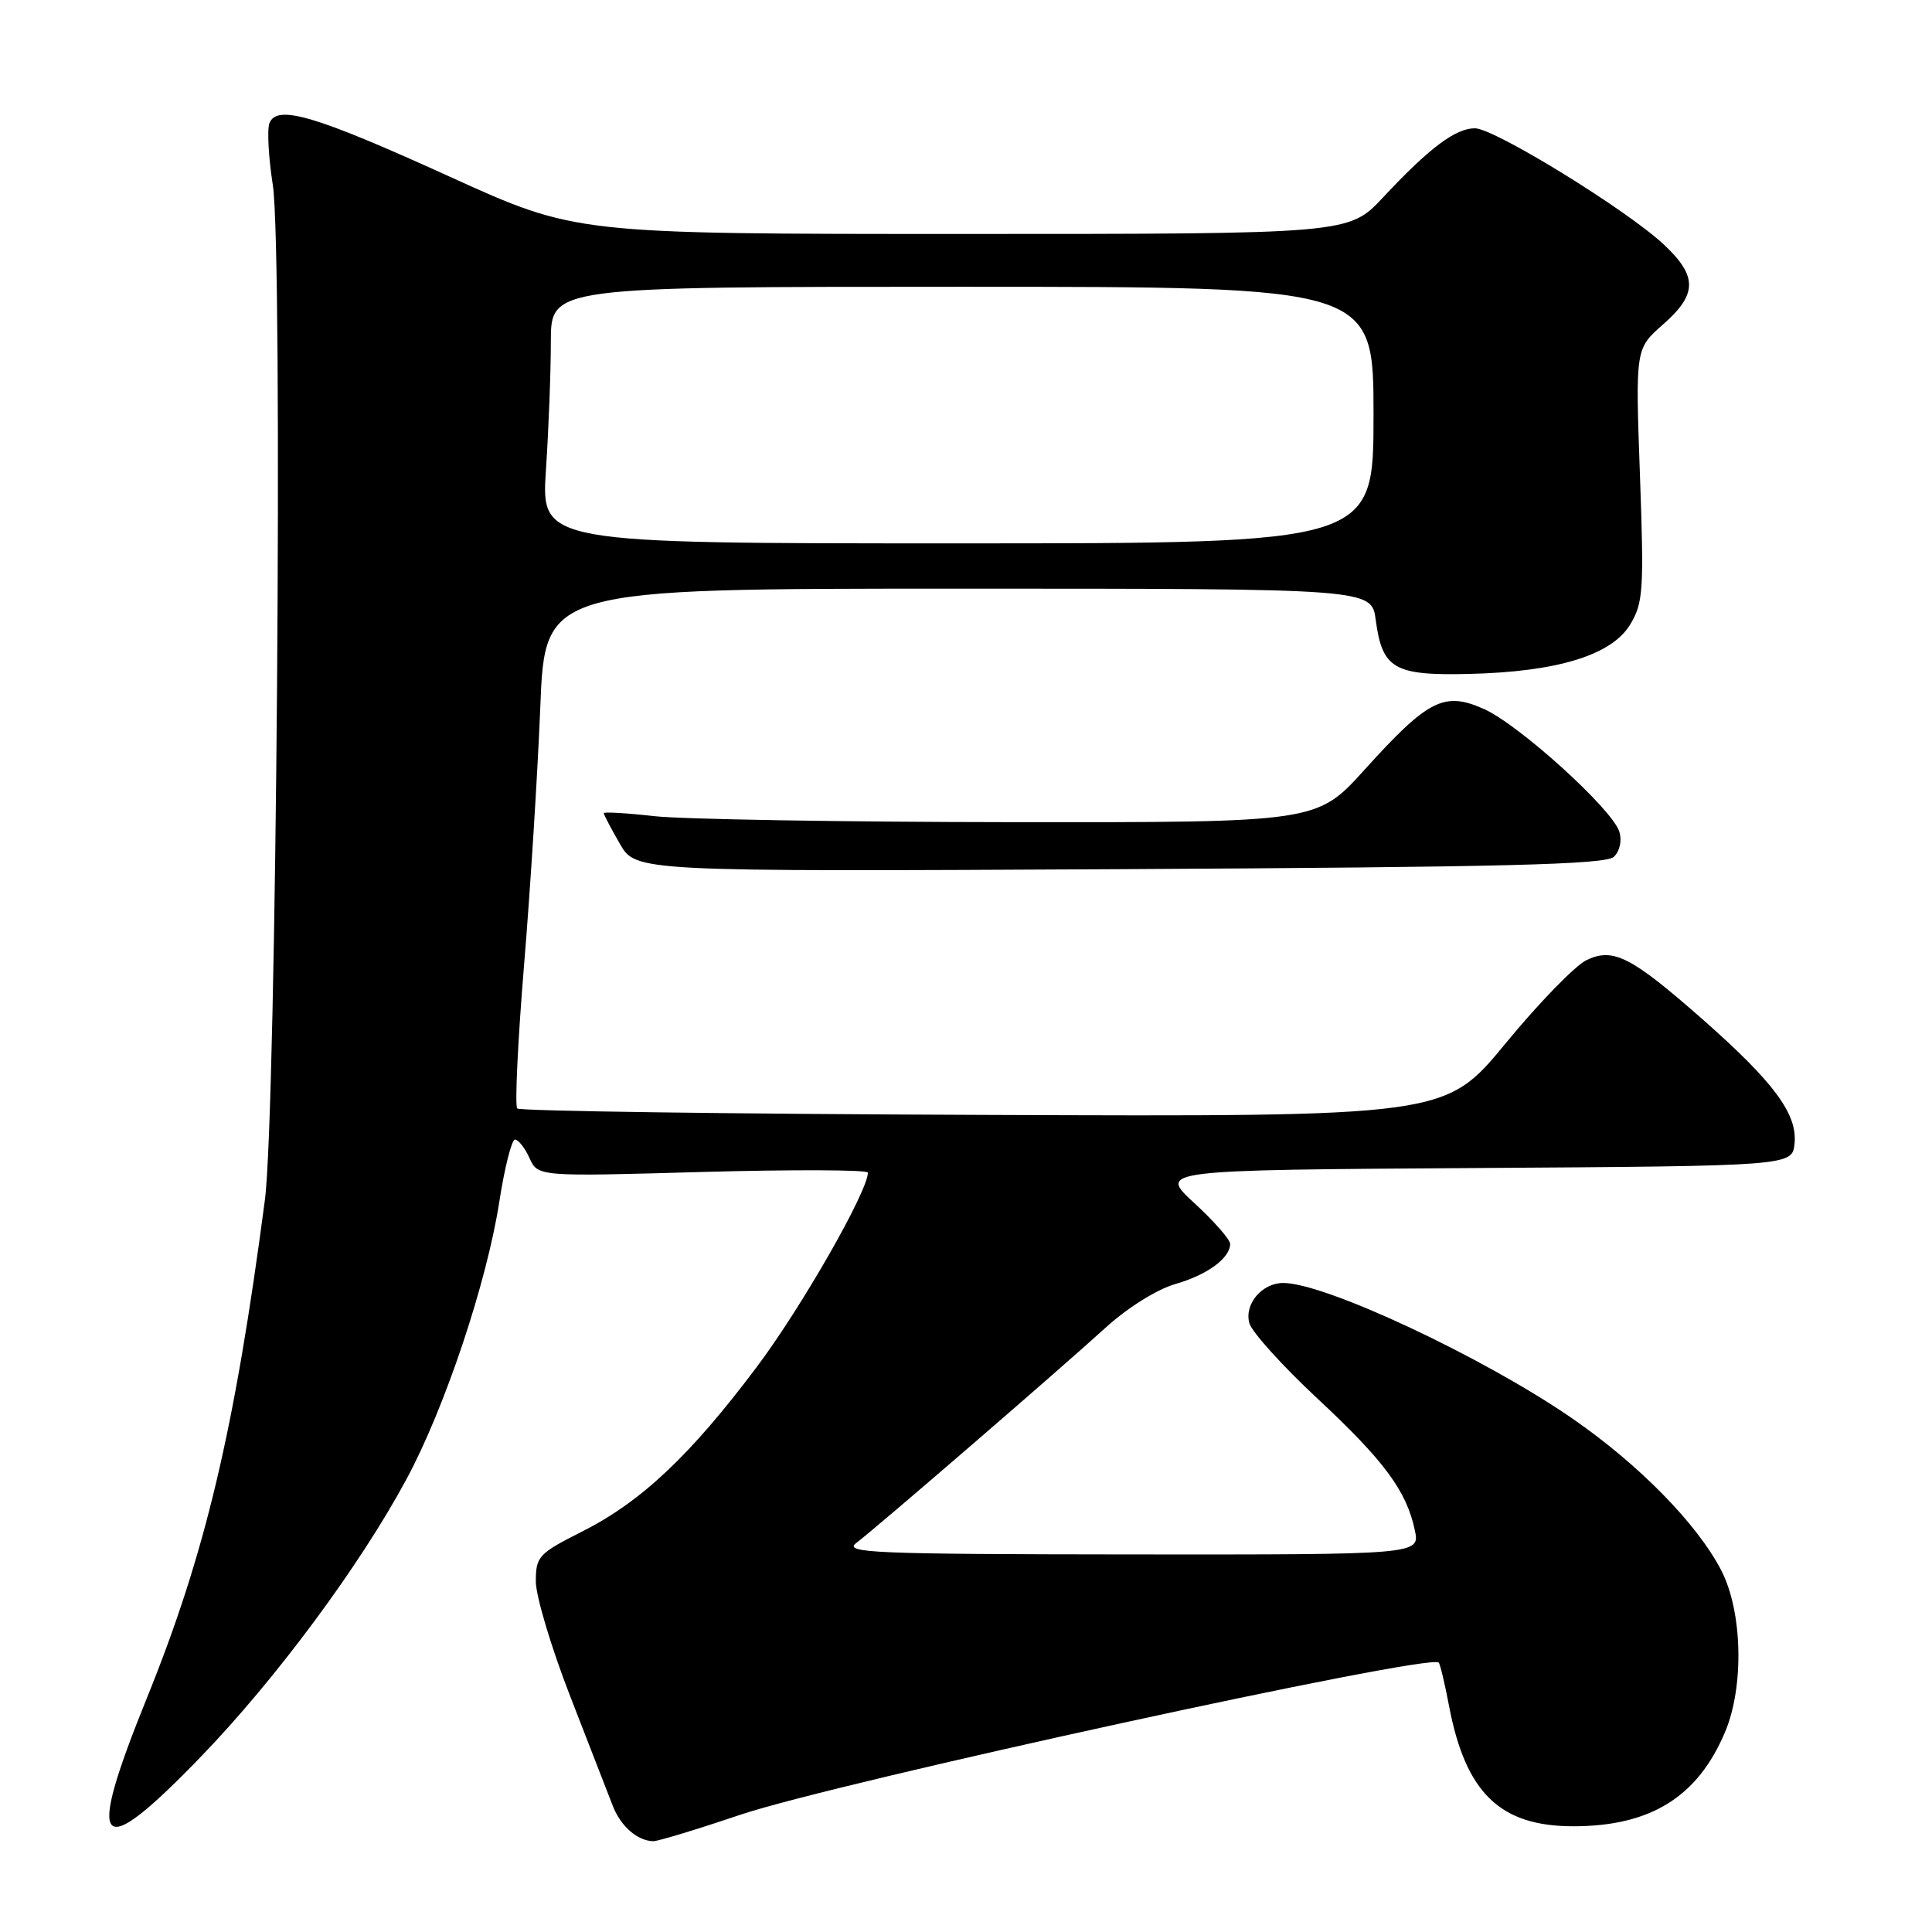 <?xml version="1.0" encoding="UTF-8" standalone="no"?>
<!DOCTYPE svg PUBLIC "-//W3C//DTD SVG 1.1//EN" "http://www.w3.org/Graphics/SVG/1.1/DTD/svg11.dtd" >
<svg xmlns="http://www.w3.org/2000/svg" xmlns:xlink="http://www.w3.org/1999/xlink" version="1.1" viewBox="0 0 256 256">
 <g >
 <path fill="currentColor"
d=" M 98.05 240.48 C 110.68 236.22 189.40 219.06 190.63 220.30 C 190.83 220.49 191.44 223.07 192.00 226.02 C 194.20 237.58 198.76 242.00 208.50 241.99 C 218.72 241.98 224.96 238.10 228.58 229.50 C 231.13 223.45 230.89 213.52 228.07 208.07 C 224.88 201.92 217.20 194.08 208.36 187.97 C 196.62 179.86 175.60 170.00 170.04 170.00 C 167.20 170.00 164.82 172.84 165.56 175.36 C 165.91 176.53 169.94 181.00 174.52 185.27 C 183.41 193.55 186.37 197.55 187.47 202.75 C 188.16 206.00 188.16 206.00 149.83 205.97 C 115.83 205.94 111.72 205.77 113.45 204.46 C 116.15 202.42 140.38 181.50 146.49 175.93 C 149.36 173.31 153.29 170.85 155.71 170.15 C 159.97 168.93 163.00 166.71 163.00 164.82 C 163.00 164.25 160.86 161.81 158.25 159.41 C 153.50 155.04 153.50 155.04 195.50 154.77 C 237.50 154.50 237.50 154.50 237.79 151.50 C 238.17 147.62 235.06 143.41 225.73 135.18 C 216.16 126.75 213.77 125.52 210.22 127.22 C 208.72 127.94 203.90 132.90 199.50 138.25 C 191.50 147.97 191.50 147.97 130.33 147.73 C 96.69 147.61 68.89 147.22 68.54 146.88 C 68.20 146.54 68.61 137.99 69.44 127.88 C 70.28 117.77 71.24 102.41 71.59 93.75 C 72.21 78.00 72.21 78.00 126.97 78.00 C 181.74 78.00 181.74 78.00 182.29 82.14 C 183.16 88.63 184.71 89.53 194.61 89.30 C 206.30 89.03 213.52 86.83 215.99 82.78 C 217.74 79.91 217.85 78.24 217.30 62.92 C 216.70 46.21 216.70 46.21 220.35 43.00 C 224.91 39.00 224.95 36.63 220.52 32.45 C 215.63 27.85 198.02 17.00 195.43 17.00 C 192.85 17.00 189.38 19.61 183.26 26.16 C 178.73 31.00 178.73 31.00 127.50 31.00 C 76.28 31.00 76.28 31.00 59.66 23.44 C 41.75 15.29 36.68 13.79 35.70 16.33 C 35.38 17.18 35.58 20.86 36.15 24.52 C 37.52 33.35 36.63 147.34 35.10 159.00 C 31.08 189.57 27.20 205.91 19.43 225.08 C 11.26 245.26 12.89 246.99 26.64 232.75 C 36.56 222.48 47.71 207.43 53.86 196.00 C 58.95 186.55 64.49 169.97 66.16 159.25 C 66.86 154.71 67.80 151.00 68.24 151.00 C 68.68 151.00 69.55 152.10 70.16 153.45 C 71.28 155.91 71.28 155.91 93.14 155.29 C 105.16 154.96 115.00 155.00 115.00 155.38 C 115.00 157.85 106.18 173.28 100.26 181.15 C 91.45 192.88 84.97 198.98 77.13 202.94 C 71.37 205.84 71.00 206.24 71.00 209.55 C 71.00 211.48 73.05 218.34 75.56 224.78 C 78.07 231.23 80.60 237.75 81.19 239.27 C 82.24 241.98 84.44 243.91 86.55 243.97 C 87.13 243.99 92.31 242.42 98.05 240.48 Z  M 213.85 113.53 C 214.64 112.77 214.94 111.37 214.56 110.18 C 213.61 107.19 201.30 96.04 196.64 93.95 C 191.36 91.59 189.24 92.67 180.83 101.97 C 174.50 108.98 174.50 108.98 134.00 108.94 C 111.72 108.92 90.46 108.56 86.75 108.15 C 83.04 107.73 80.00 107.56 80.00 107.75 C 80.00 107.94 80.96 109.77 82.13 111.80 C 84.26 115.50 84.26 115.50 148.38 115.17 C 199.38 114.90 212.78 114.56 213.85 113.53 Z  M 72.34 62.25 C 72.70 56.89 72.99 49.24 72.99 45.25 C 73.00 38.00 73.00 38.00 127.50 38.00 C 182.00 38.00 182.00 38.00 182.00 55.00 C 182.00 72.00 182.00 72.00 126.85 72.00 C 71.70 72.00 71.70 72.00 72.34 62.25 Z "/>
</g>
</svg>